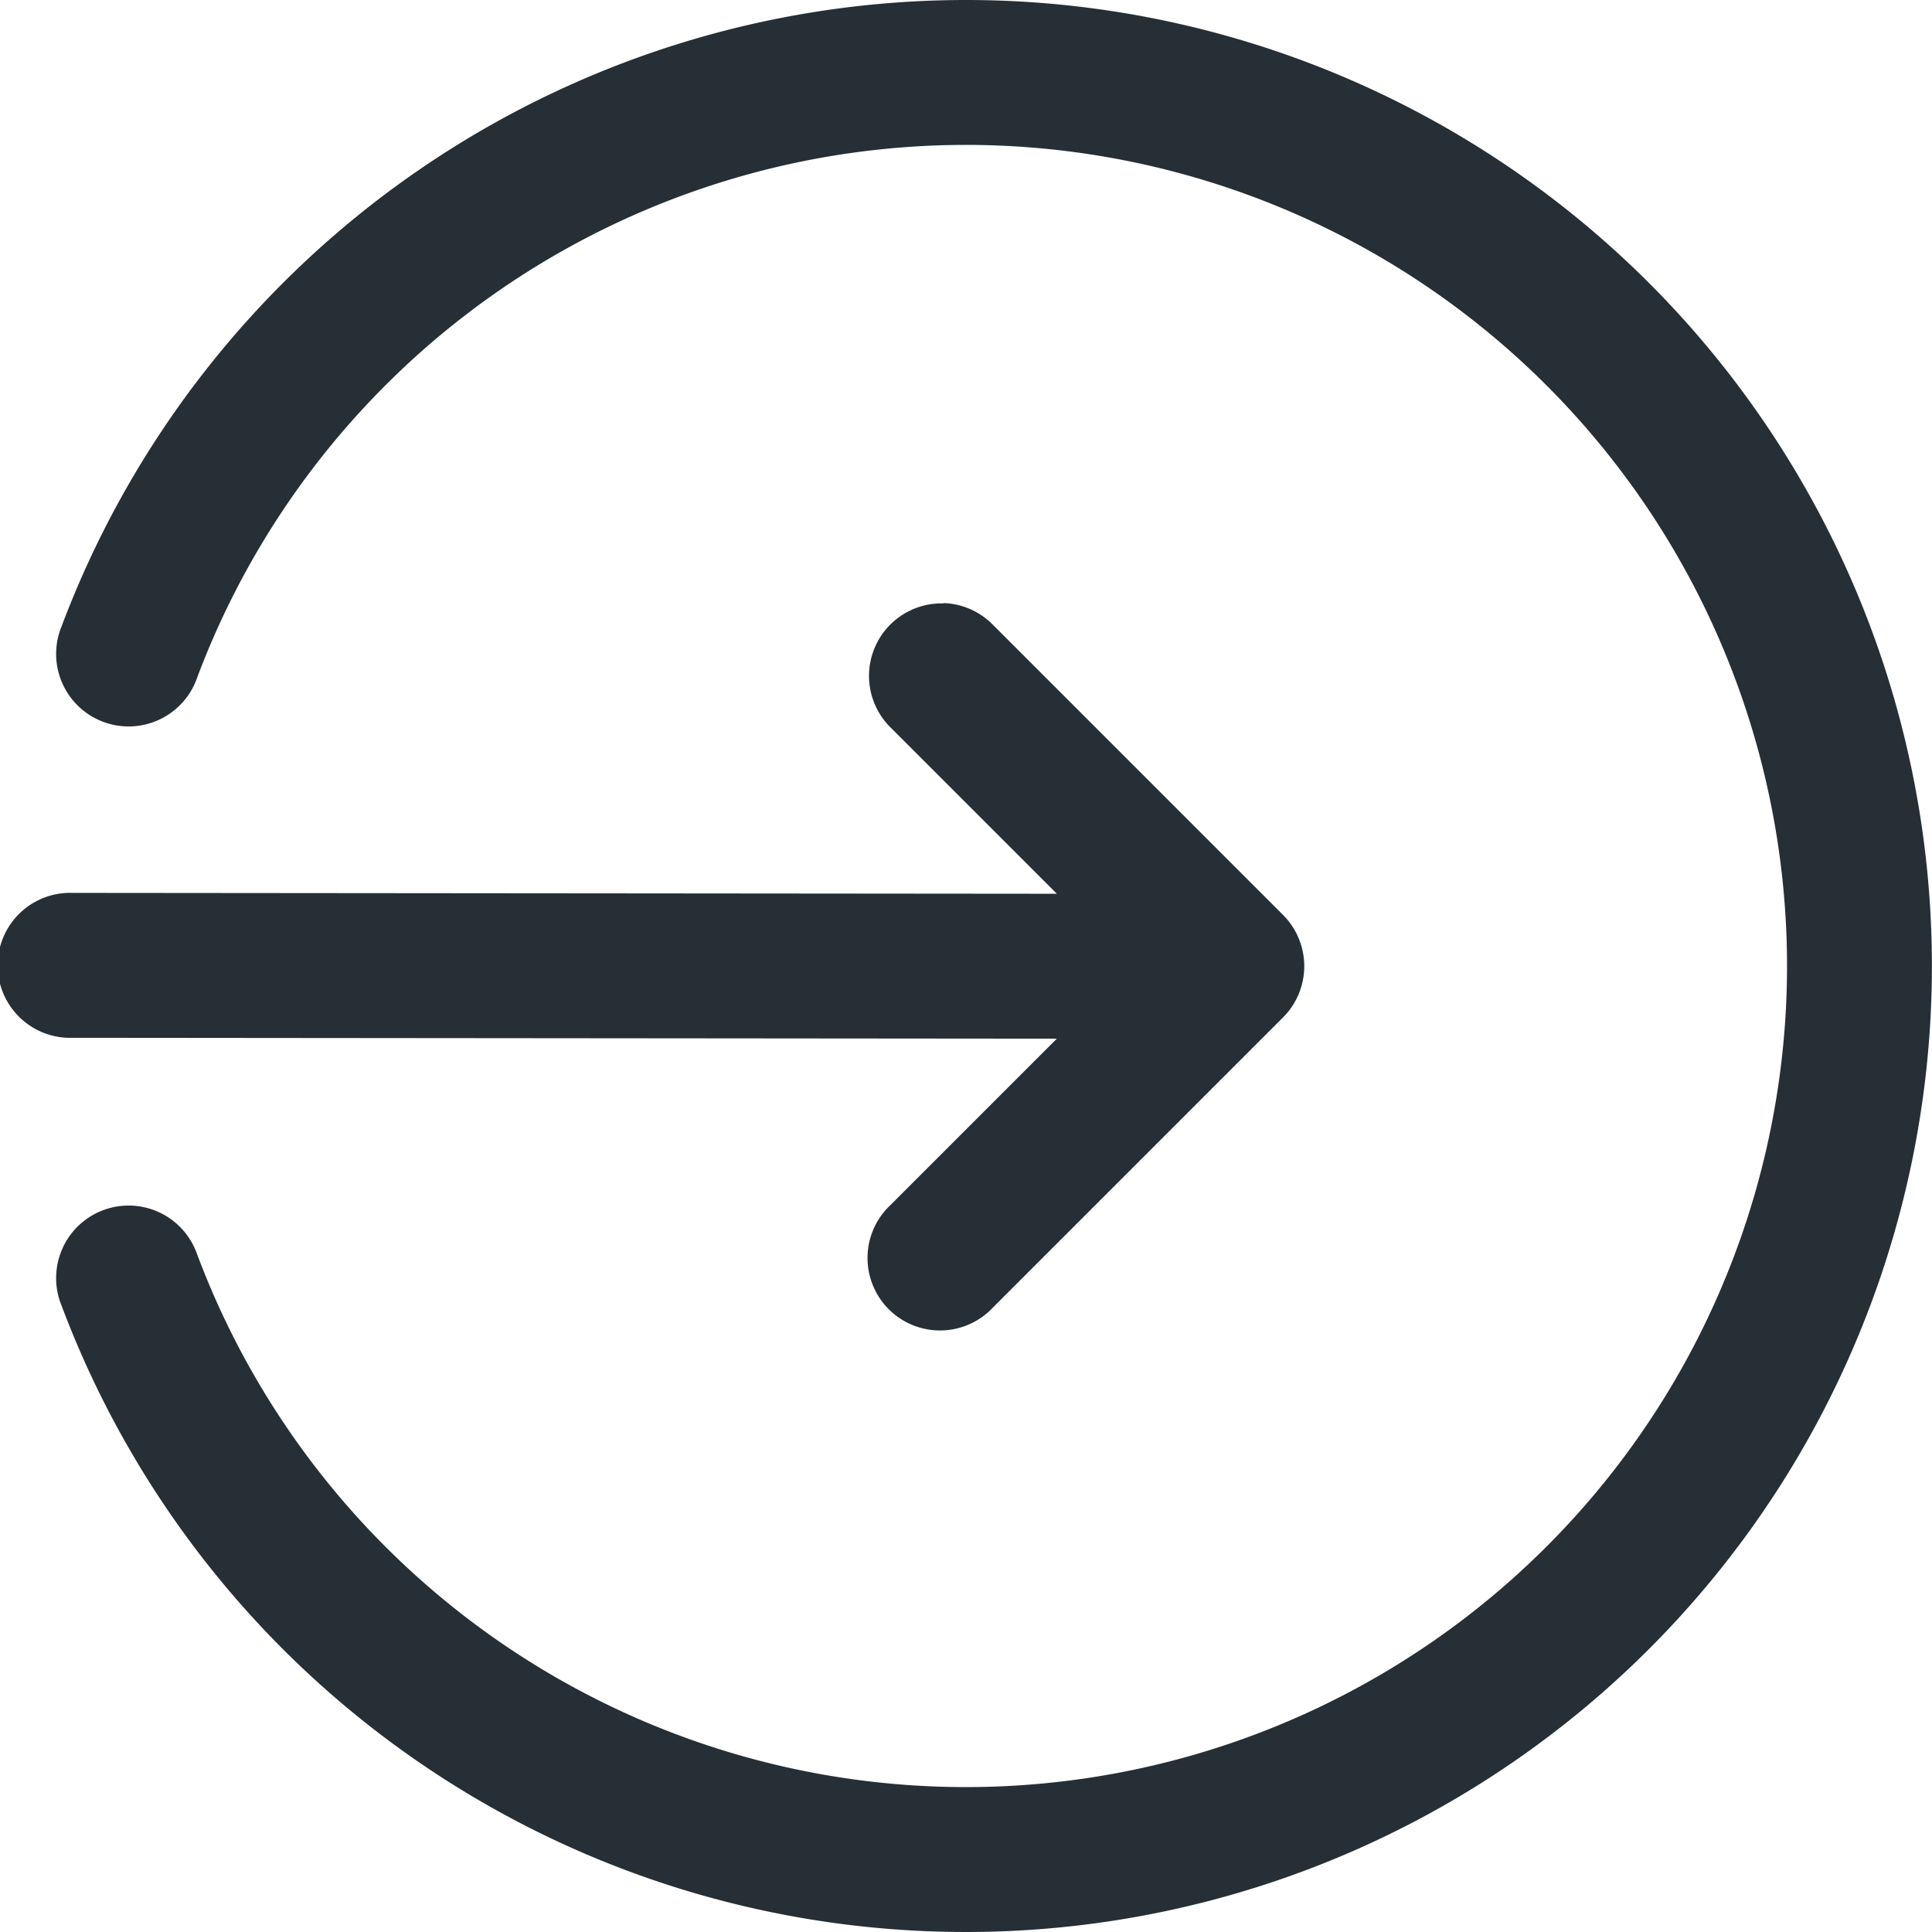 <svg xmlns="http://www.w3.org/2000/svg" width="21.986" height="21.986" viewBox="0 0 21.986 21.986">
  <path fill="#262e36" id="icons8_login_rounded" d="M14.993,4A10.993,10.993,0,1,1,4.7,18.856a.825.825,0,1,1,1.544-.58,9.344,9.344,0,1,0,0-6.566.825.825,0,1,1-1.544-.58A11,11,0,0,1,14.993,4Zm-.259,6.863a.825.825,0,0,1,.567.249l3.3,3.3a.825.825,0,0,1,0,1.166l-3.3,3.3a.825.825,0,1,1-1.166-1.166l1.892-1.892-11.2-.01a.825.825,0,1,1,0-1.649l11.2.01-1.889-1.889a.825.825,0,0,1,.6-1.415Z" transform="translate(-4 -4)"/>
</svg>
